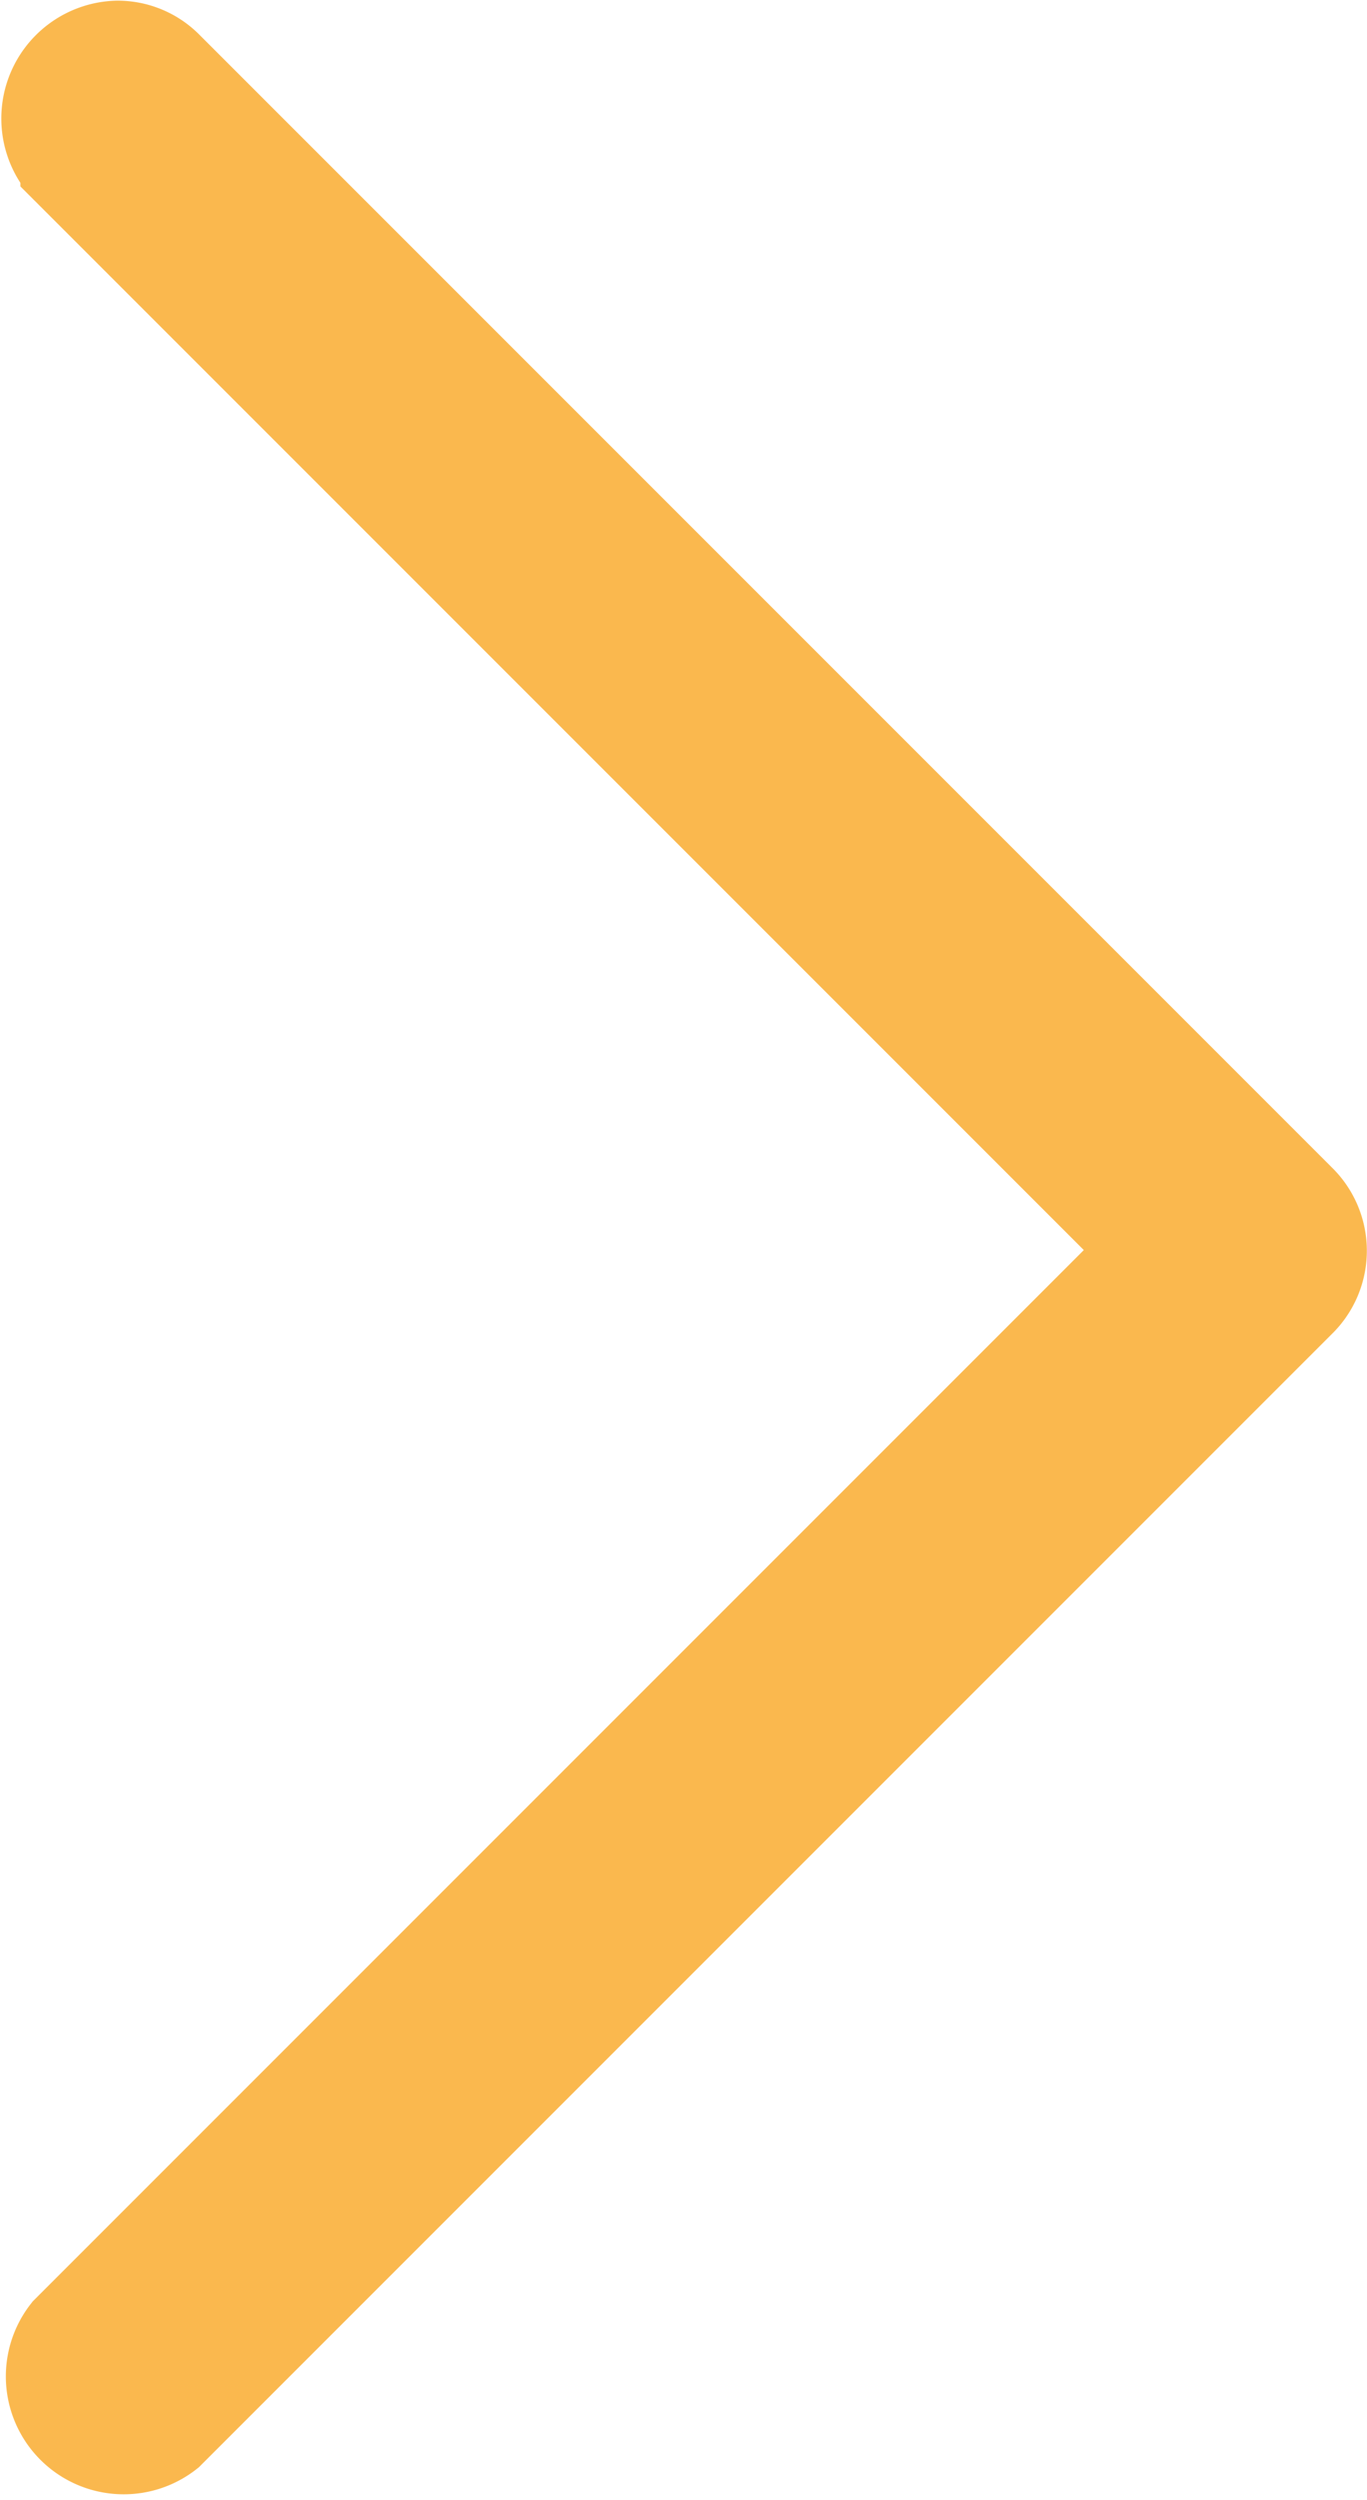 <svg id="AMV_DIP_ArrowIcon" xmlns="http://www.w3.org/2000/svg" viewBox="0 0 10.38 18.98"><defs><style>.cls-1{fill:#fab84e;stroke:#fab84e;stroke-miterlimit:10;stroke-width:0.75px;}</style></defs><title>AMV_DIP_ArrowIcon</title><path class="cls-1" d="M28.67,24.86l-8.6,8.6a.52.52,0,0,1-.73-.73l8.23-8.23-8.23-8.23a.52.52,0,0,1,.36-.88.5.5,0,0,1,.36.15l8.6,8.6A.51.51,0,0,1,28.67,24.86Z" transform="translate(-18.81 -15.01)"/></svg>